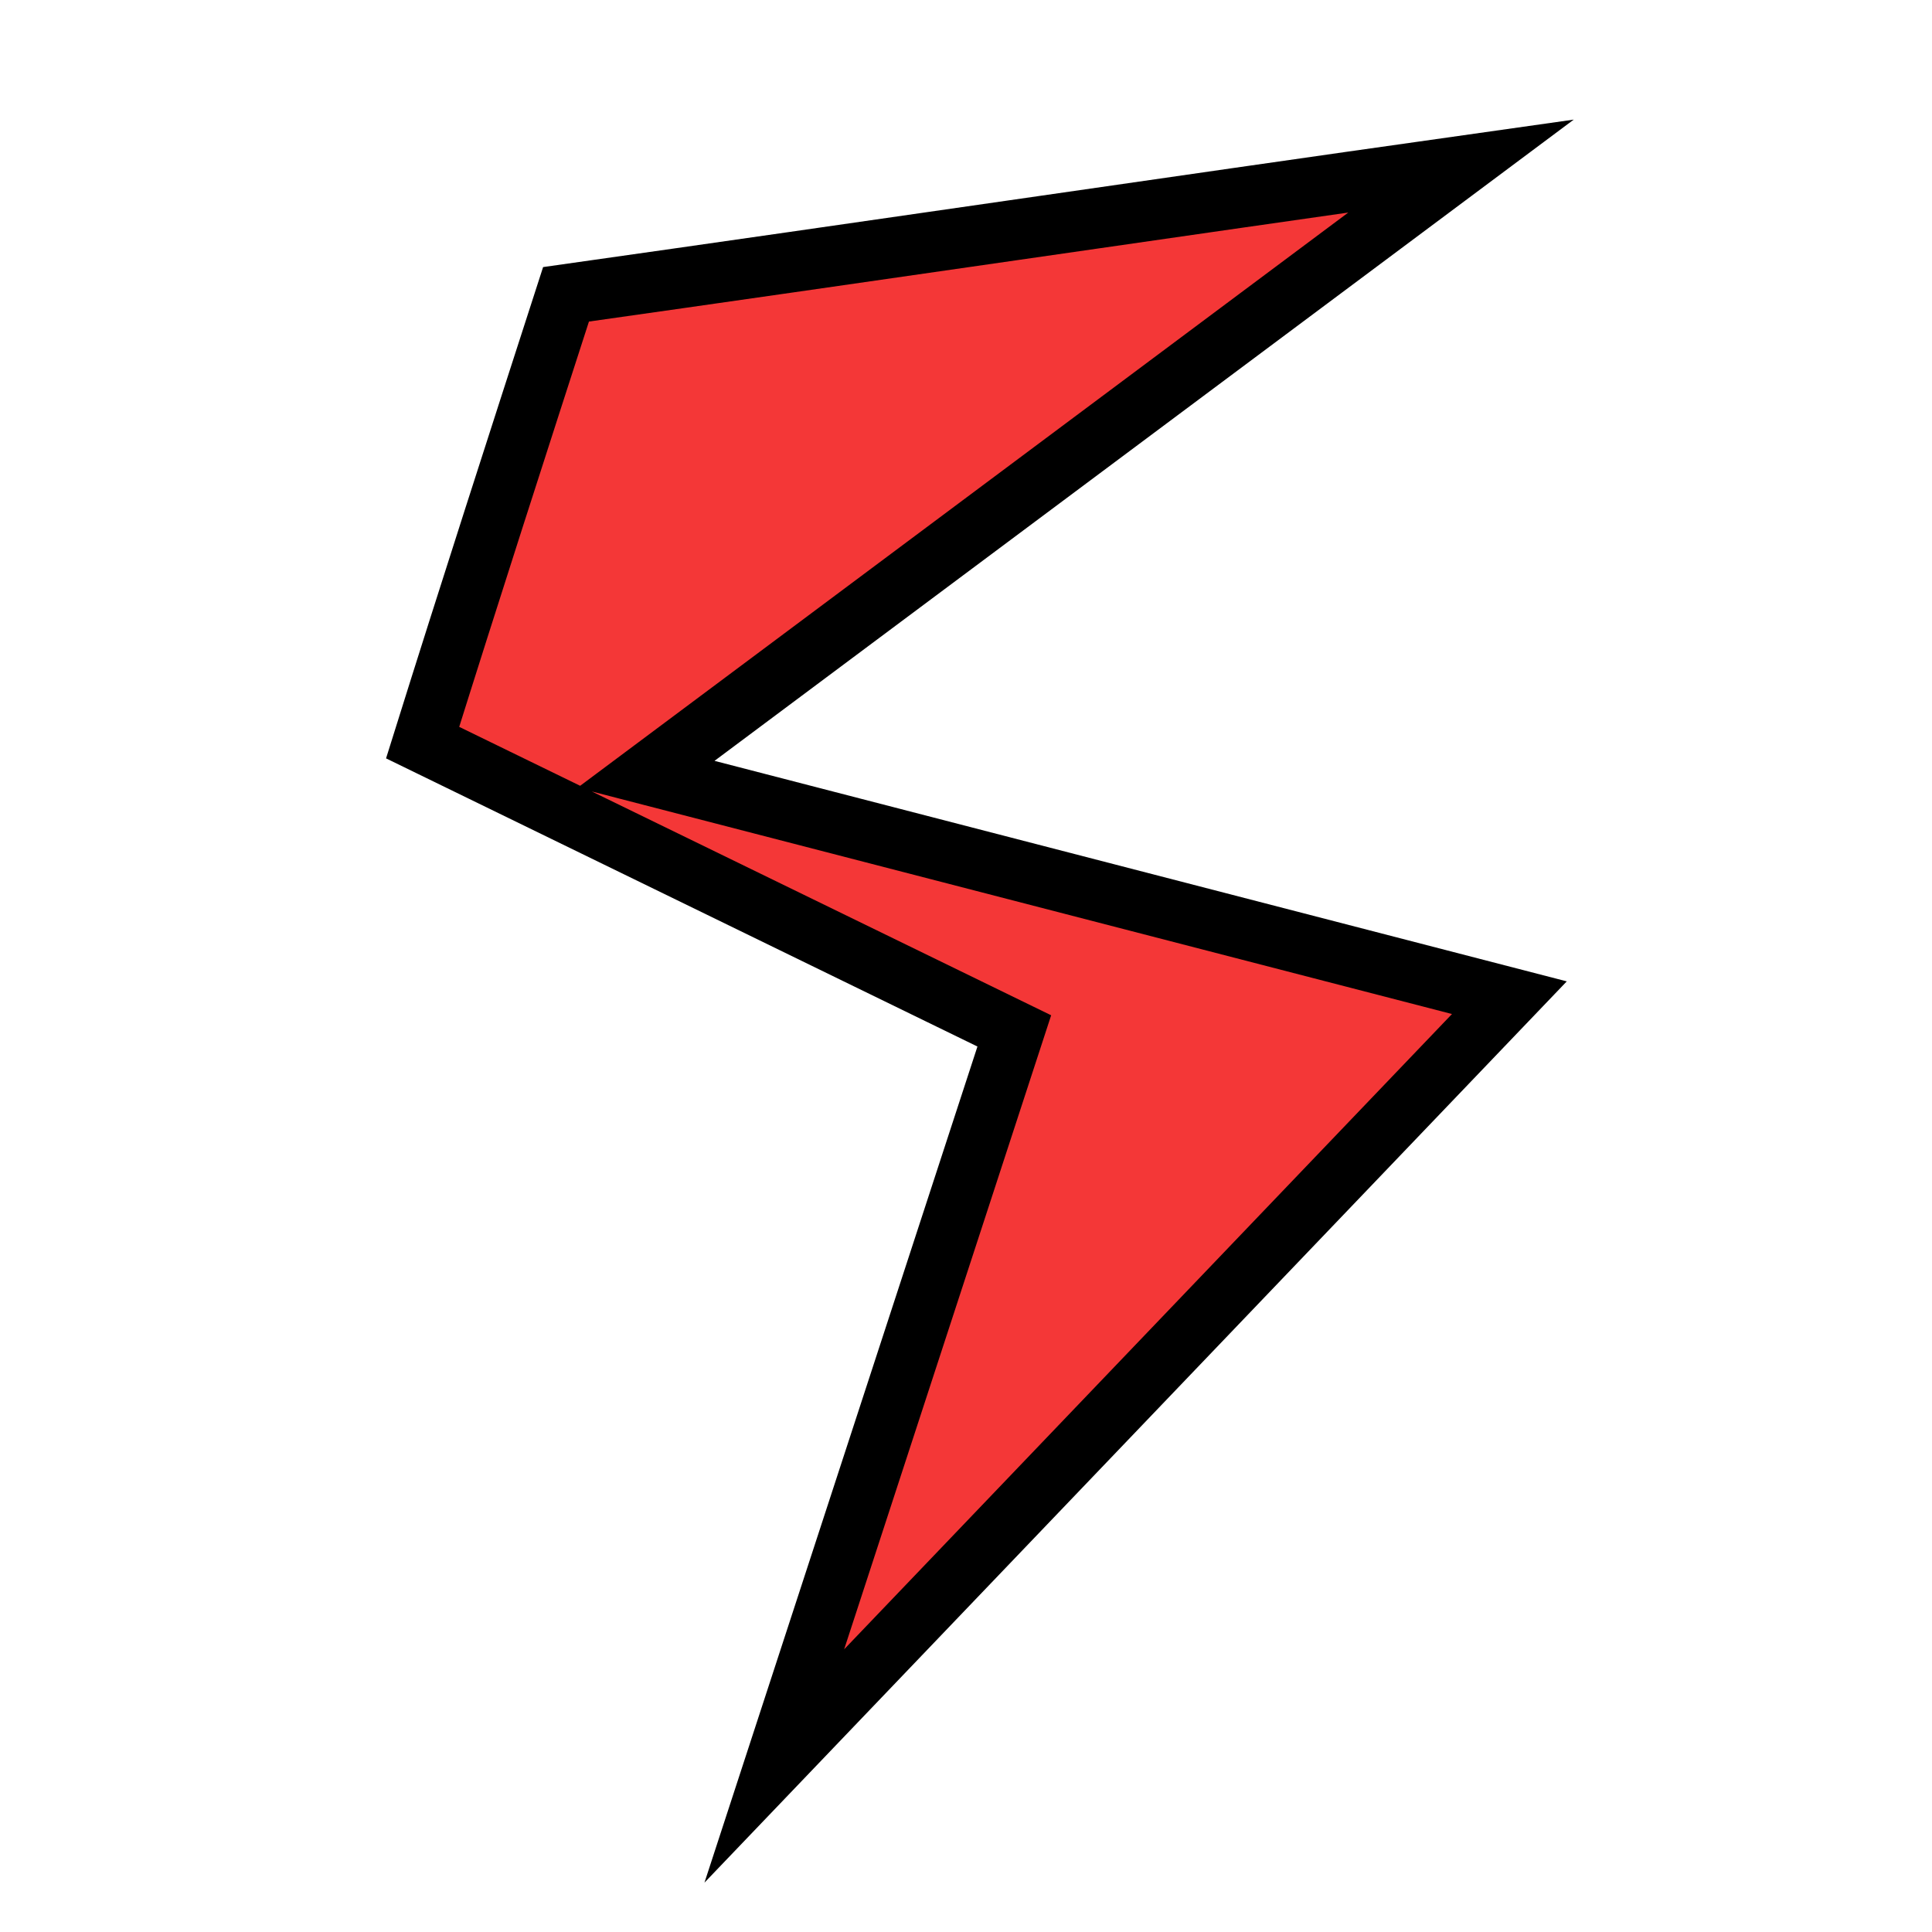 <?xml version="1.0" encoding="utf-8"?>
<!-- Generator: Adobe Illustrator 21.0.0, SVG Export Plug-In . SVG Version: 6.00 Build 0)  -->
<svg version="1.1" id="Capa_1" xmlns="http://www.w3.org/2000/svg" xmlns:xlink="http://www.w3.org/1999/xlink" x="0px" y="0px"
	 viewBox="0 0 128 128" style="enable-background:new 0 0 128 128;" xml:space="preserve">
<style type="text/css">
	.st0{fill:#F43737;stroke:#000000;stroke-width:4;stroke-miterlimit:10;}
</style>
<path class="st0" d="M51.3,117L100,66.1L42.8,51.3l54-40.3c-19.8,2.8-39.5,5.7-59.3,8.5c-3.2,9.9-6.4,19.8-9.5,29.7l39.2,19.1
	L51.3,117z"/>
</svg>
